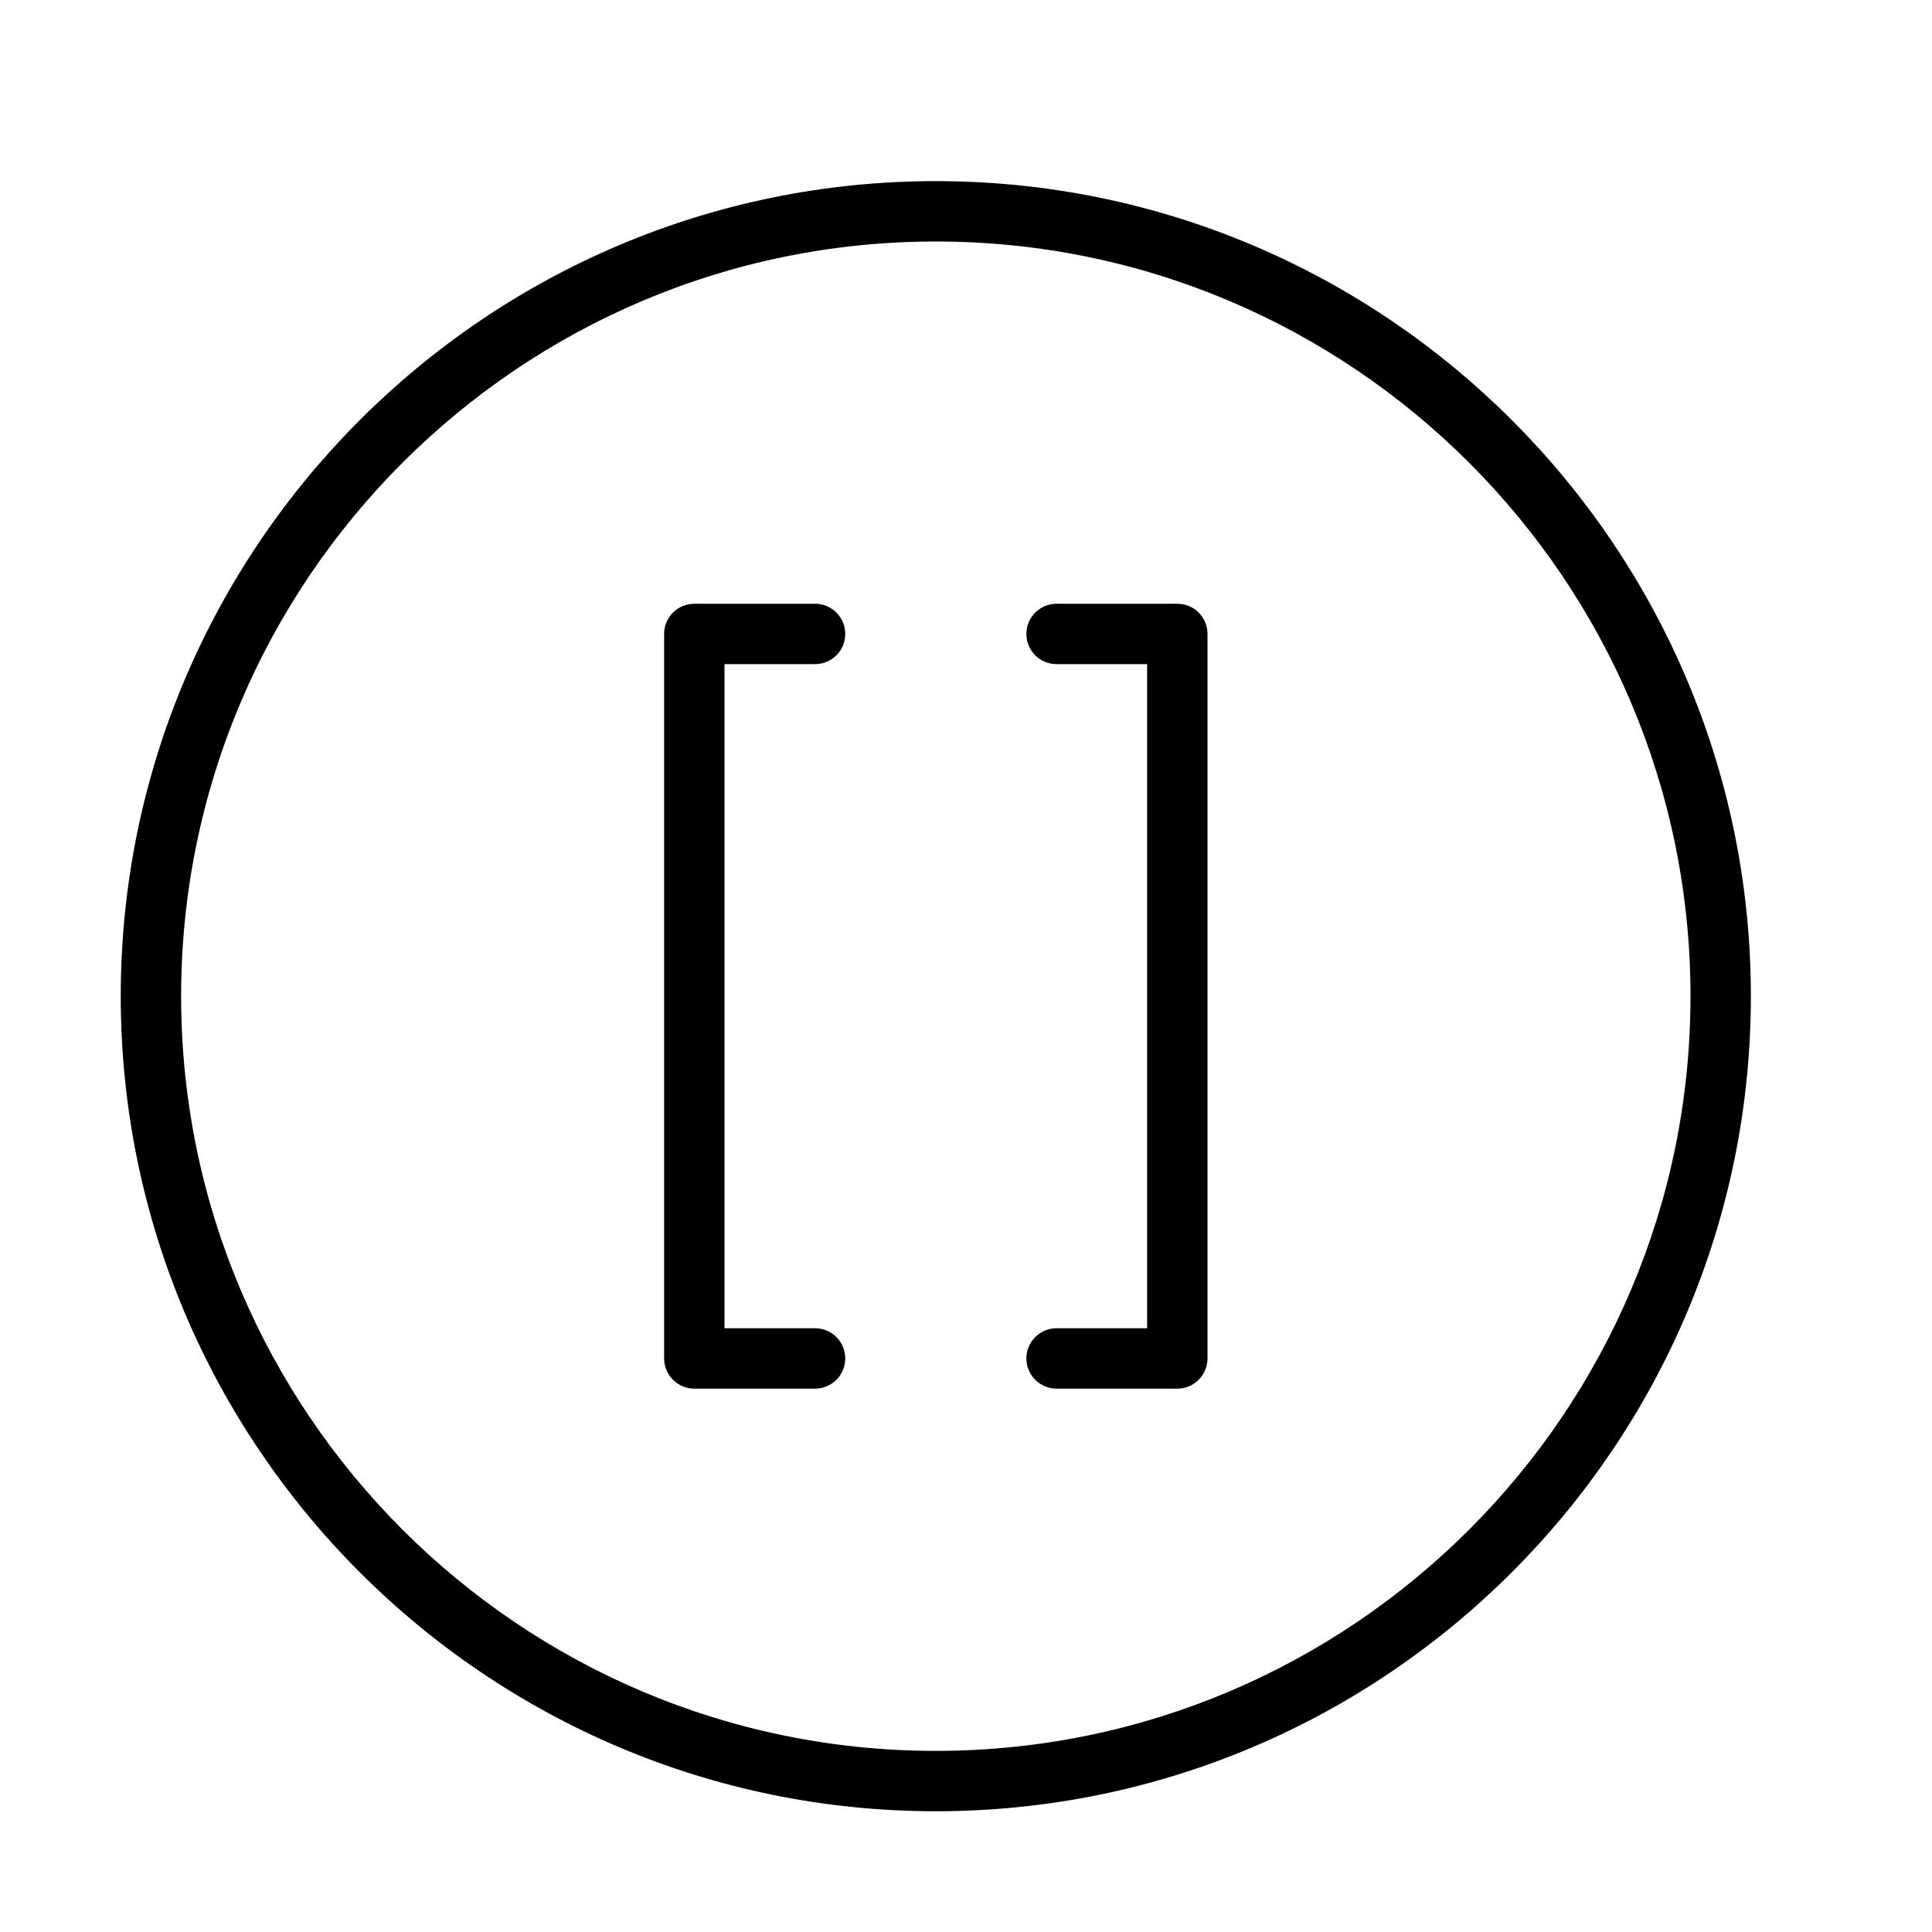 <?xml version="1.0" encoding="UTF-8" standalone="no"?>
<svg width="64px" height="64px" viewBox="0 0 64 64" version="1.1" xmlns="http://www.w3.org/2000/svg" xmlns:xlink="http://www.w3.org/1999/xlink">
    <!-- Generator: Sketch 3.7.2 (28276) - http://www.bohemiancoding.com/sketch -->
    <title>cha-square-brackets</title>
    <desc>Created with Sketch.</desc>
    <defs></defs>
    <g id="64px-Line" stroke="none" stroke-width="1" fill="none" fill-rule="evenodd">
        <g id="cha-square-brackets"></g>
        <path d="M31,6 C16.112,6 4,18.112 4,33 C4,47.888 16.112,60 31,60 C45.888,60 58,47.888 58,33 C58,18.112 45.888,6 31,6 L31,6 Z M31,58 C17.215,58 6,46.785 6,33 C6,19.215 17.215,8 31,8 C44.785,8 56,19.215 56,33 C56,46.785 44.785,58 31,58 L31,58 Z" id="Shape" fill="#000000"></path>
        <path d="M27,22 C27.553,22 28,21.552 28,21 C28,20.448 27.553,20 27,20 L23,20 C22.447,20 22,20.448 22,21 L22,45 C22,45.552 22.447,46 23,46 L27,46 C27.553,46 28,45.552 28,45 C28,44.448 27.553,44 27,44 L24,44 L24,22 L27,22 L27,22 Z" id="Shape" fill="#000000"></path>
        <path d="M39,20 L35,20 C34.447,20 34,20.448 34,21 C34,21.552 34.447,22 35,22 L38,22 L38,44 L35,44 C34.447,44 34,44.448 34,45 C34,45.552 34.447,46 35,46 L39,46 C39.553,46 40,45.552 40,45 L40,21 C40,20.448 39.553,20 39,20 L39,20 Z" id="Shape" fill="#000000"></path>
    </g>
</svg>
